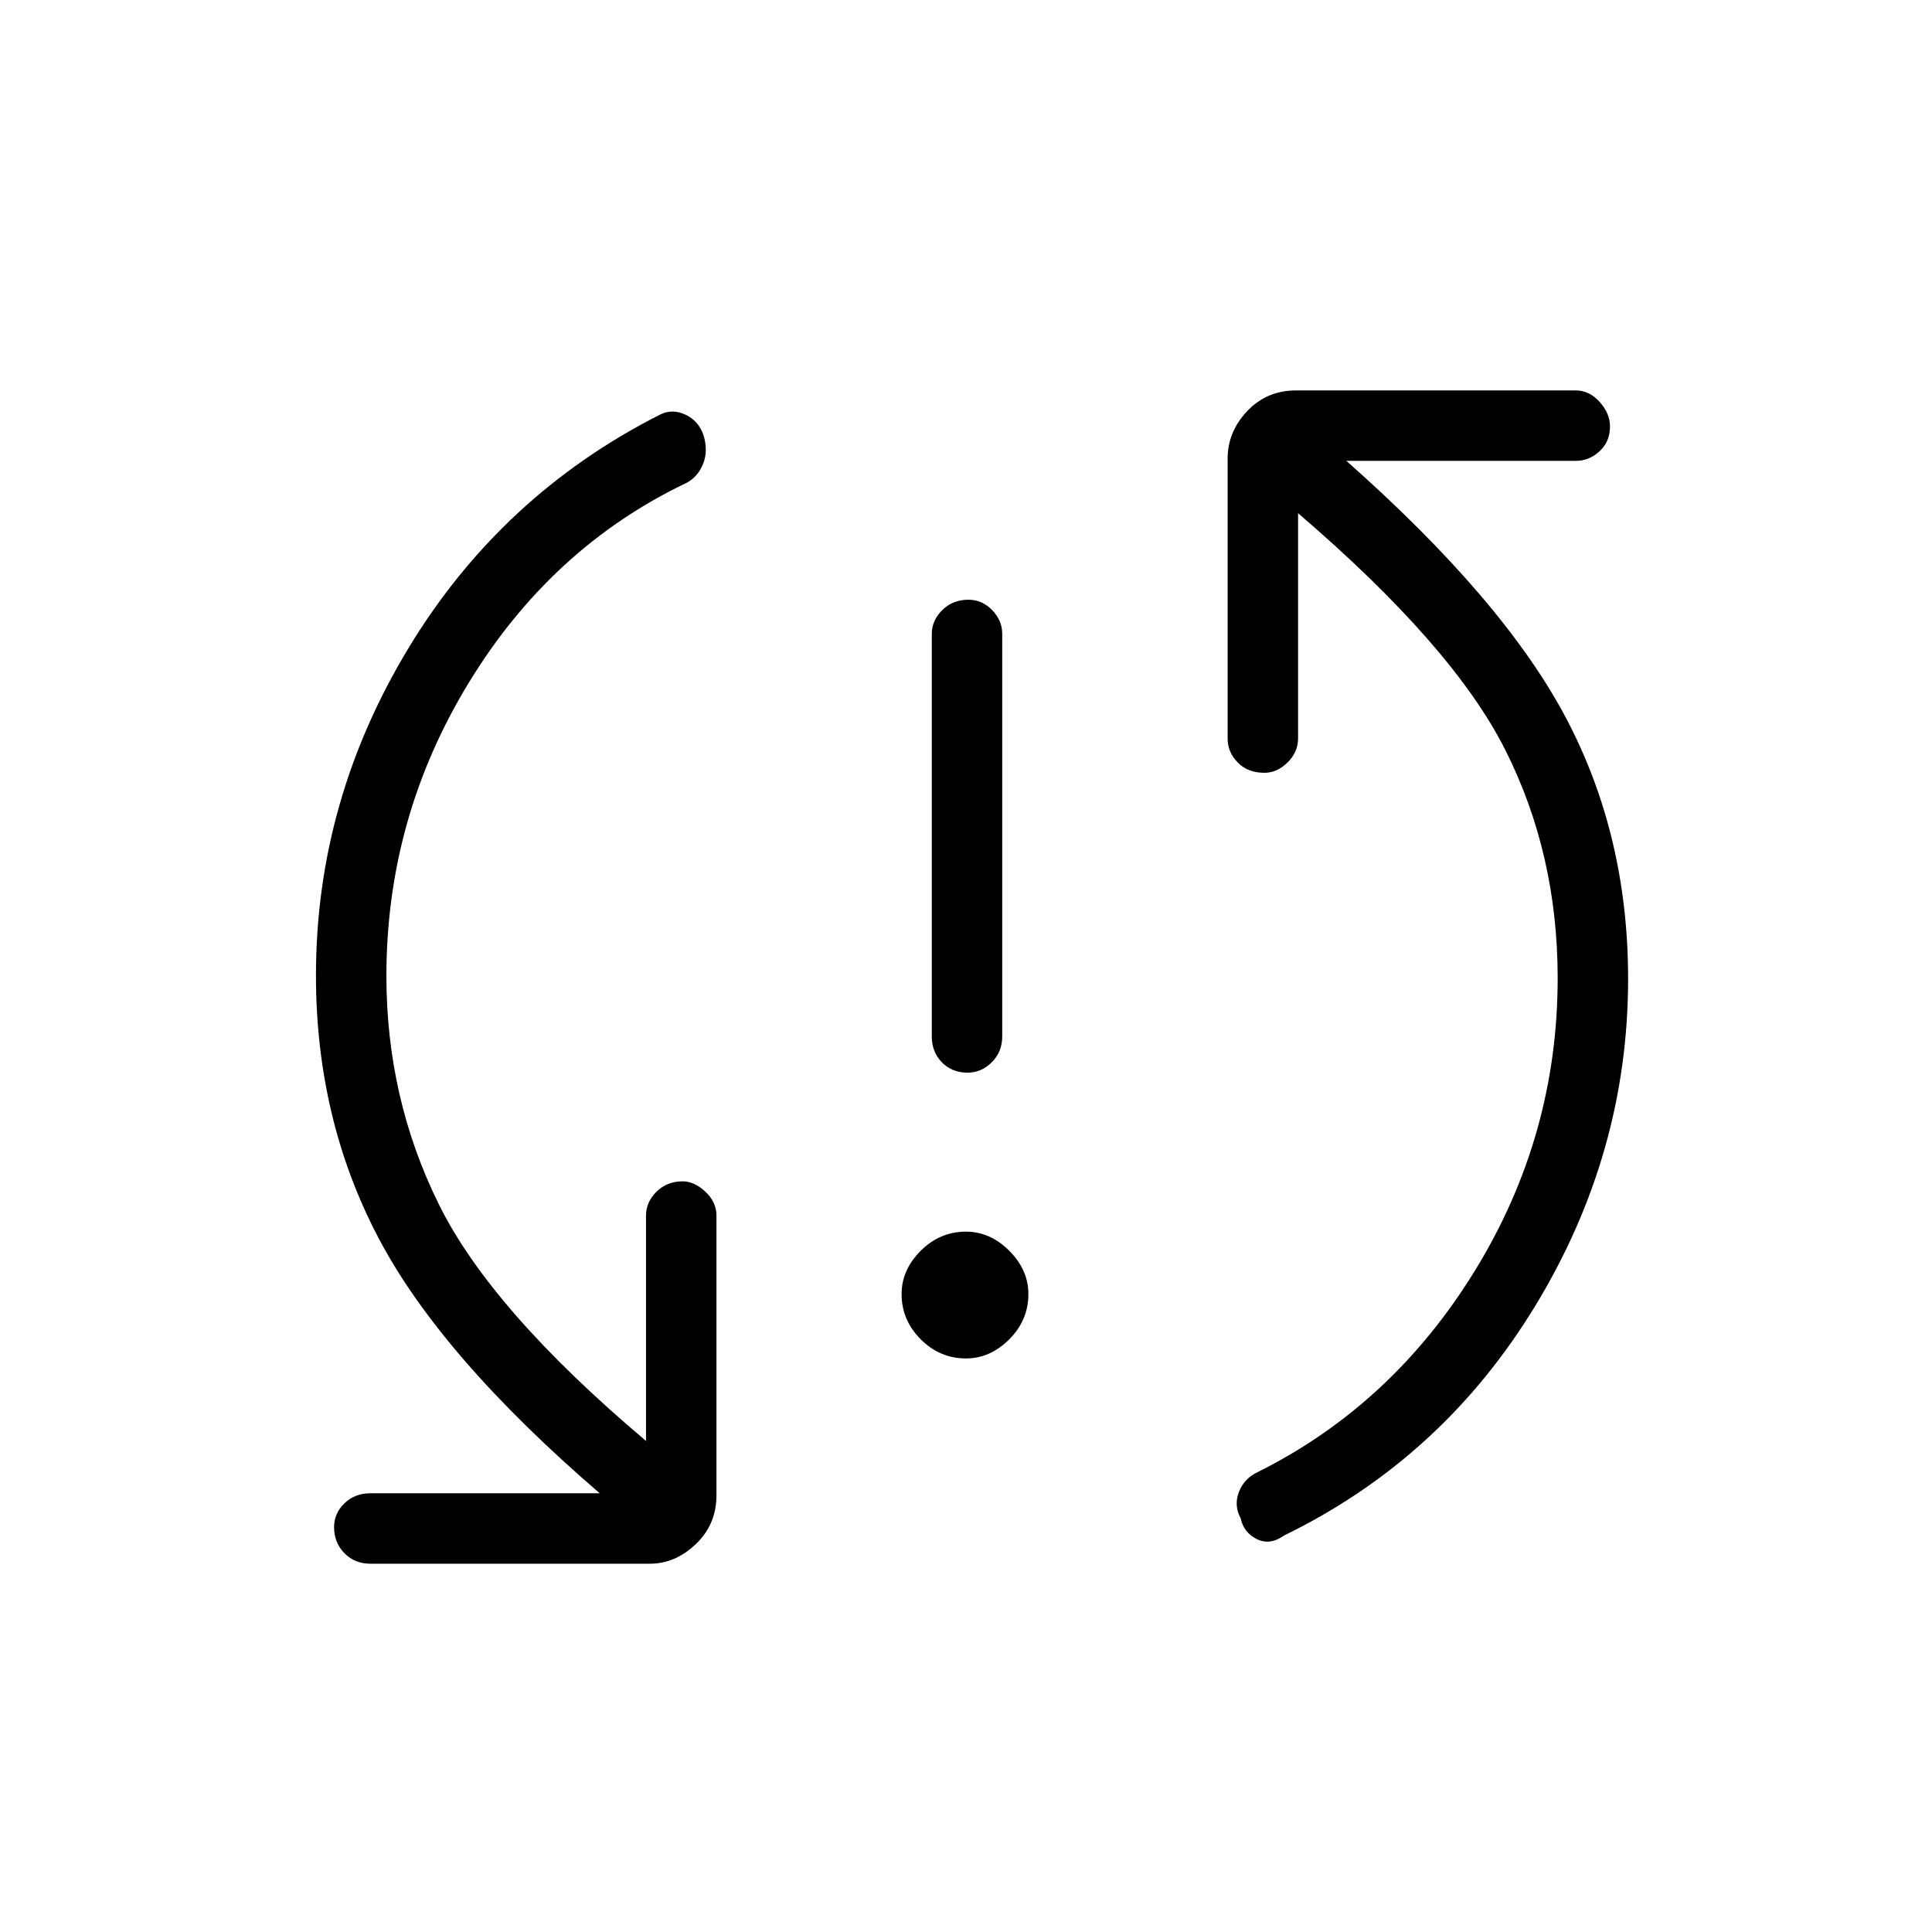 <svg xmlns="http://www.w3.org/2000/svg" height="48" viewBox="0 -960 960 960" width="48"><path d="M480-285q-13 0-22.5-9.5T448-317q0-12 9.5-21.5T480-348q12 0 21.5 9.5T511-317q0 13-9.5 22.5T480-285Zm.79-142q-7.79 0-12.79-5.15-5-5.15-5-12.85v-200q0-6.7 5.21-11.85 5.21-5.15 13-5.15 6.79 0 11.79 5.15 5 5.15 5 11.85v200q0 7.7-5.21 12.85-5.21 5.15-12 5.15ZM192-475q0 60.62 26 113.31Q244-309 321-244v-112q0-6.7 5.21-11.85 5.21-5.15 13-5.15 5.79 0 11.29 5.15Q356-362.7 356-356v139q0 14.5-10.25 24.25T323-183H184q-7.7 0-12.85-5.21-5.15-5.21-5.15-13 0-6.79 5.15-11.79 5.15-5 12.85-5h114q-79-68-110-127t-31-130.36Q157-562 203-638q46-76 125-116 6-3 12.5 0t9 10q2.5 8-.15 14.53-2.65 6.52-8.35 9.47-67 32-108 99.13T192-475Zm582 1q0-61.62-26-113.31Q722-639 645-705v112q0 6.7-5.21 11.85-5.21 5.15-11.5 5.15-8.29 0-13.29-5.15T610-593v-139q0-13.5 9.75-23.75T644-766h139q6.7 0 11.85 5.71 5.15 5.71 5.15 12.2 0 7.49-5.15 12.29Q789.7-731 783-731H669q78 69 109 127.5t31 129.86q0 86.64-46.12 162.49Q716.75-235.31 638-197q-7 5-13.5 1.76t-8-10.26q-3.5-6.5-.85-13.24 2.65-6.75 9.35-9.81Q692-262 733-328.82T774-474Z"/></svg>
